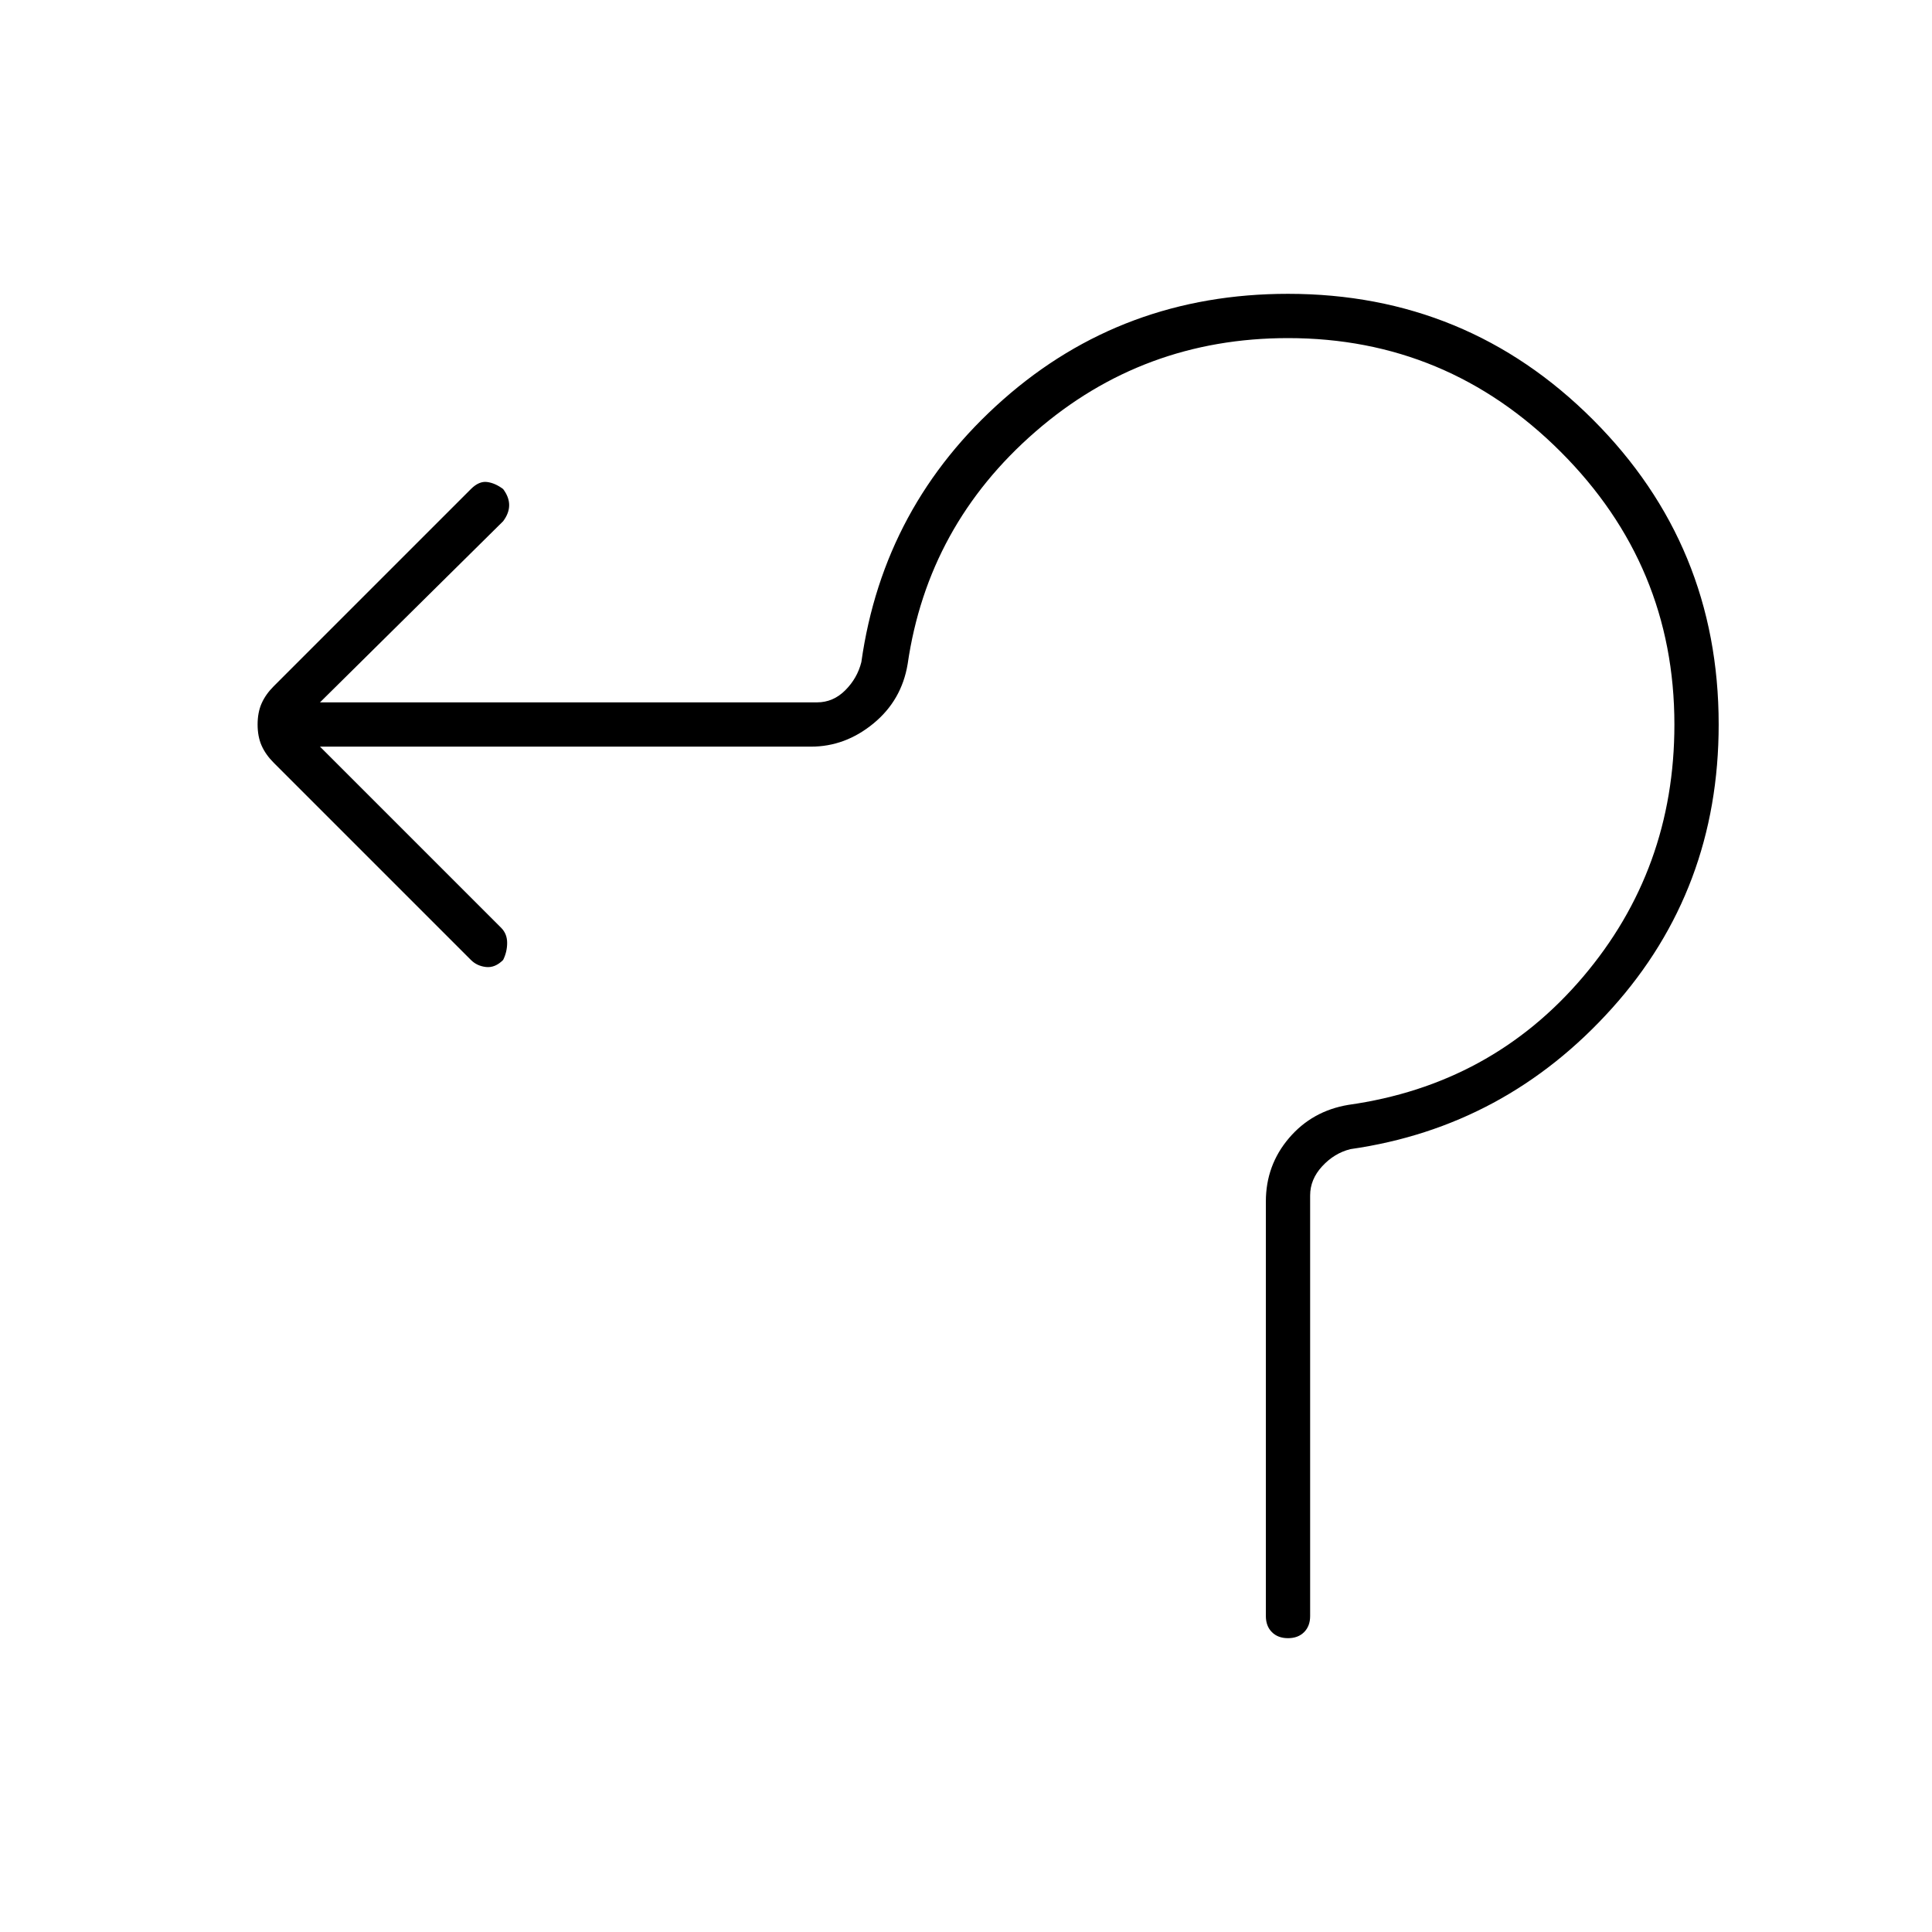 <svg xmlns="http://www.w3.org/2000/svg" width="48" height="48"><path d="M32 40.7q-.25 0-.4-.15-.15-.15-.15-.4v-10.3q0-.9.575-1.575.575-.675 1.475-.825 3.55-.5 5.825-3.175Q41.6 21.6 41.6 18q0-3.95-2.825-6.775T32 8.4q-3.6 0-6.275 2.325Q23.05 13.05 22.55 16.5q-.15.9-.85 1.475-.7.575-1.55.575H7.95l4.5 4.5q.15.15.15.375t-.1.425q-.2.2-.425.175-.225-.025-.375-.175l-4.9-4.9q-.2-.2-.3-.425-.1-.225-.1-.525 0-.3.1-.525.1-.225.3-.425l4.9-4.9q.2-.2.4-.175.2.025.4.175.15.2.15.4t-.15.4l-4.55 4.5H20.3q.4 0 .7-.3.3-.3.4-.7.55-3.9 3.525-6.525Q27.9 7.3 32 7.3q4.45 0 7.575 3.125T42.7 18q0 4.1-2.65 7.05t-6.5 3.5q-.4.1-.7.425-.3.325-.3.725v10.45q0 .25-.15.4-.15.15-.4.15z"/></svg>